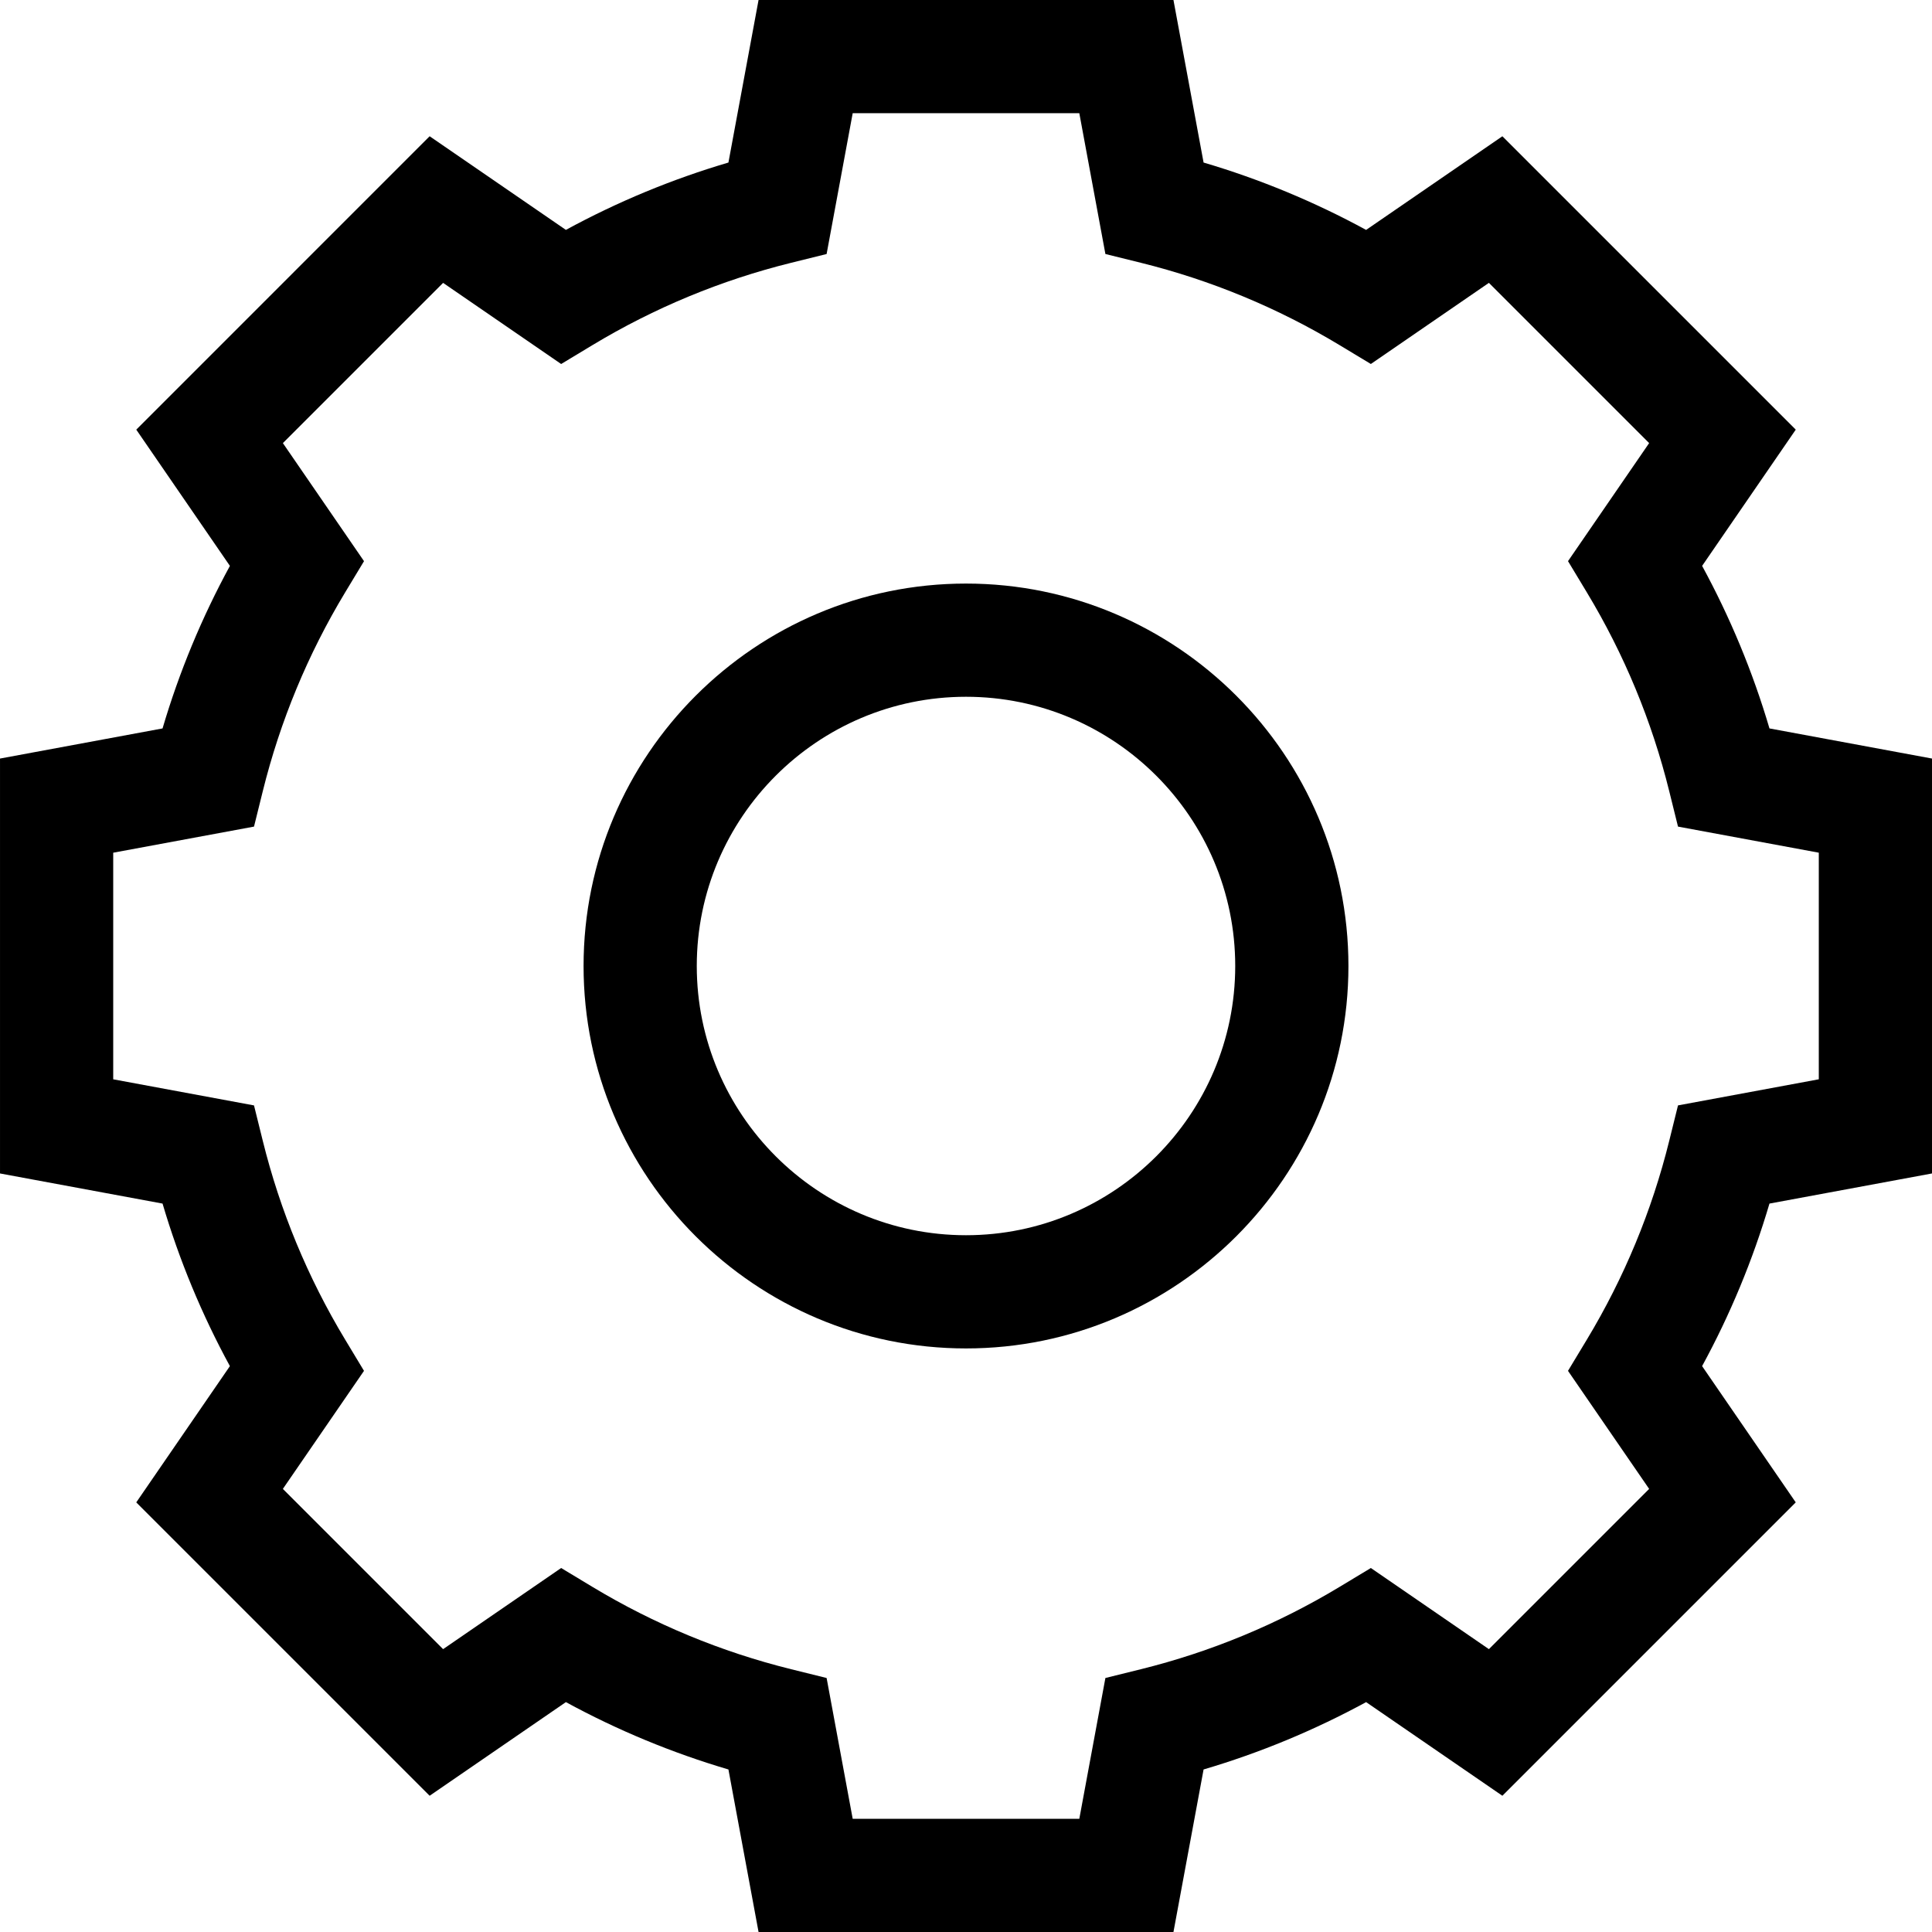 <!-- icon666.com - MILLIONS vector ICONS FREE --><svg viewBox="0 0 512 512" xmlns="http://www.w3.org/2000/svg"><path d="m512 310.977v-109.953l-43.074-7.984c-4.41-14.949-10.391-29.375-17.848-43.074l24.816-36.109-77.75-77.746-36.109 24.816c-13.699-7.461-28.125-13.441-43.074-17.852l-7.984-43.074h-109.953l-7.984 43.074c-14.949 4.41-29.375 10.391-43.074 17.848l-36.109-24.816-77.746 77.75 24.816 36.109c-7.461 13.695-13.441 28.125-17.852 43.074l-43.074 7.984v109.953l43.074 7.984c4.41 14.949 10.391 29.379 17.848 43.074l-24.816 36.113 77.75 77.746 36.109-24.816c13.699 7.461 28.125 13.438 43.074 17.852l7.984 43.07h109.953l7.984-43.074c14.949-4.41 29.375-10.391 43.074-17.848l36.109 24.816 77.746-77.75-24.816-36.109c7.461-13.695 13.441-28.125 17.852-43.074zm-67.312-18.035-2.324 9.383c-4.598 18.566-11.945 36.293-21.832 52.688l-4.996 8.277 21.504 31.285-42.465 42.465-31.285-21.5-8.277 4.992c-16.395 9.887-34.121 17.234-52.688 21.832l-9.383 2.324-6.914 37.312h-60.055l-6.914-37.312-9.383-2.324c-18.566-4.598-36.293-11.945-52.688-21.832l-8.277-4.992-31.285 21.5-42.465-42.465 21.5-31.285-4.992-8.277c-9.891-16.395-17.234-34.121-21.832-52.688l-2.324-9.379-37.312-6.918v-60.051l37.312-6.918 2.324-9.379c4.598-18.57 11.945-36.297 21.832-52.691l4.996-8.273-21.5-31.289 42.461-42.461 31.285 21.5 8.277-4.992c16.395-9.891 34.121-17.234 52.688-21.832l9.383-2.324 6.914-37.316h60.055l6.914 37.312 9.383 2.324c18.566 4.598 36.293 11.945 52.688 21.832l8.277 4.992 31.285-21.5 42.465 42.465-21.5 31.285 4.992 8.277c9.891 16.395 17.234 34.121 21.832 52.688l2.324 9.383 37.312 6.914v60.051zm0 0"></path><path d="m256 154.652c-55.883 0-101.348 45.465-101.348 101.348s45.465 101.348 101.348 101.348 101.348-45.465 101.348-101.348-45.465-101.348-101.348-101.348zm0 172.695c-39.34 0-71.348-32.008-71.348-71.348s32.008-71.348 71.348-71.348 71.348 32.008 71.348 71.348-32.008 71.348-71.348 71.348zm0 0"></path></svg>